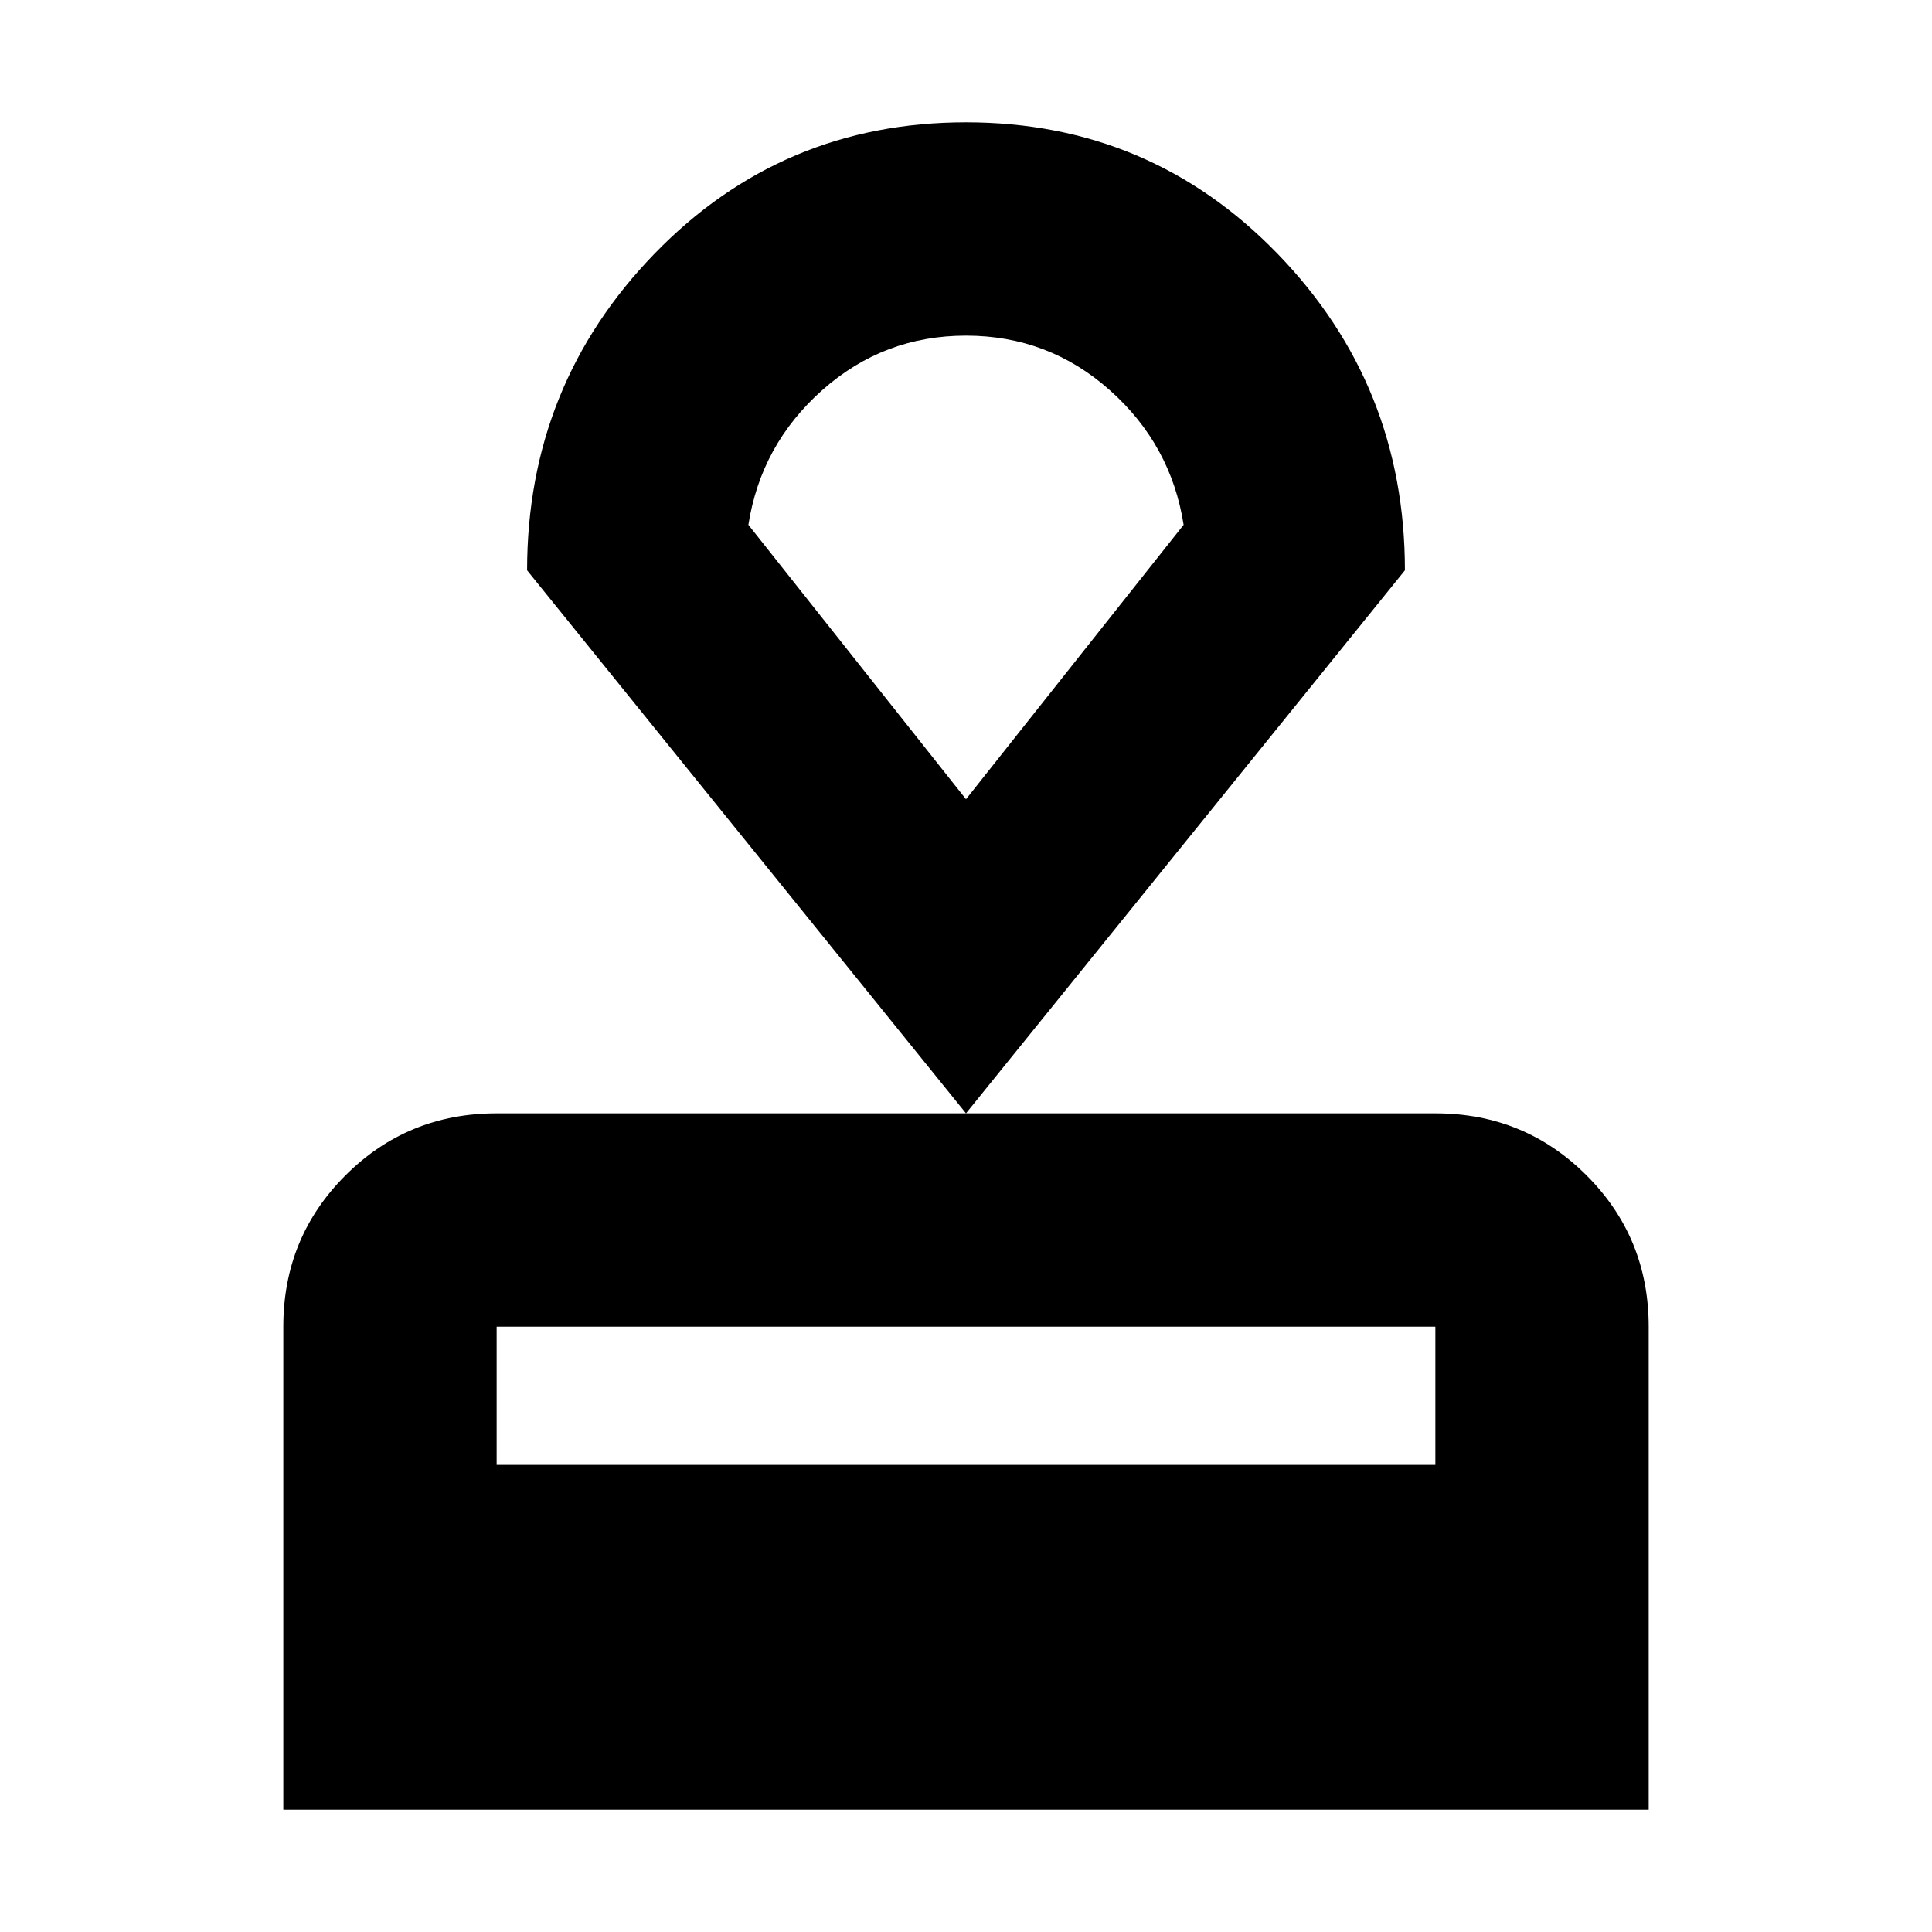 <svg xmlns="http://www.w3.org/2000/svg" height="24" viewBox="0 -960 960 960" width="24"><path d="M140.78-60.78v-240q0-44.31 30.85-75.15 30.85-30.85 75.15-30.85h466.44q44.3 0 75.15 30.85 30.85 30.84 30.85 75.15v240H140.78Zm106-171.31h466.44v-68.69H246.78v68.69ZM480-406.78 261.91-676.61q0-92.04 63.31-157.33 63.3-65.28 154.78-65.28t154.78 65.28q63.31 65.29 63.31 157.33L480-406.78Zm0-156.09 108.13-136.35q-6.22-39.82-36.7-66.91-30.47-27.09-71.43-27.09-40.96 0-71.43 27.09-30.48 27.09-36.7 66.91L480-562.87Zm0-115.17Z"/></svg>
